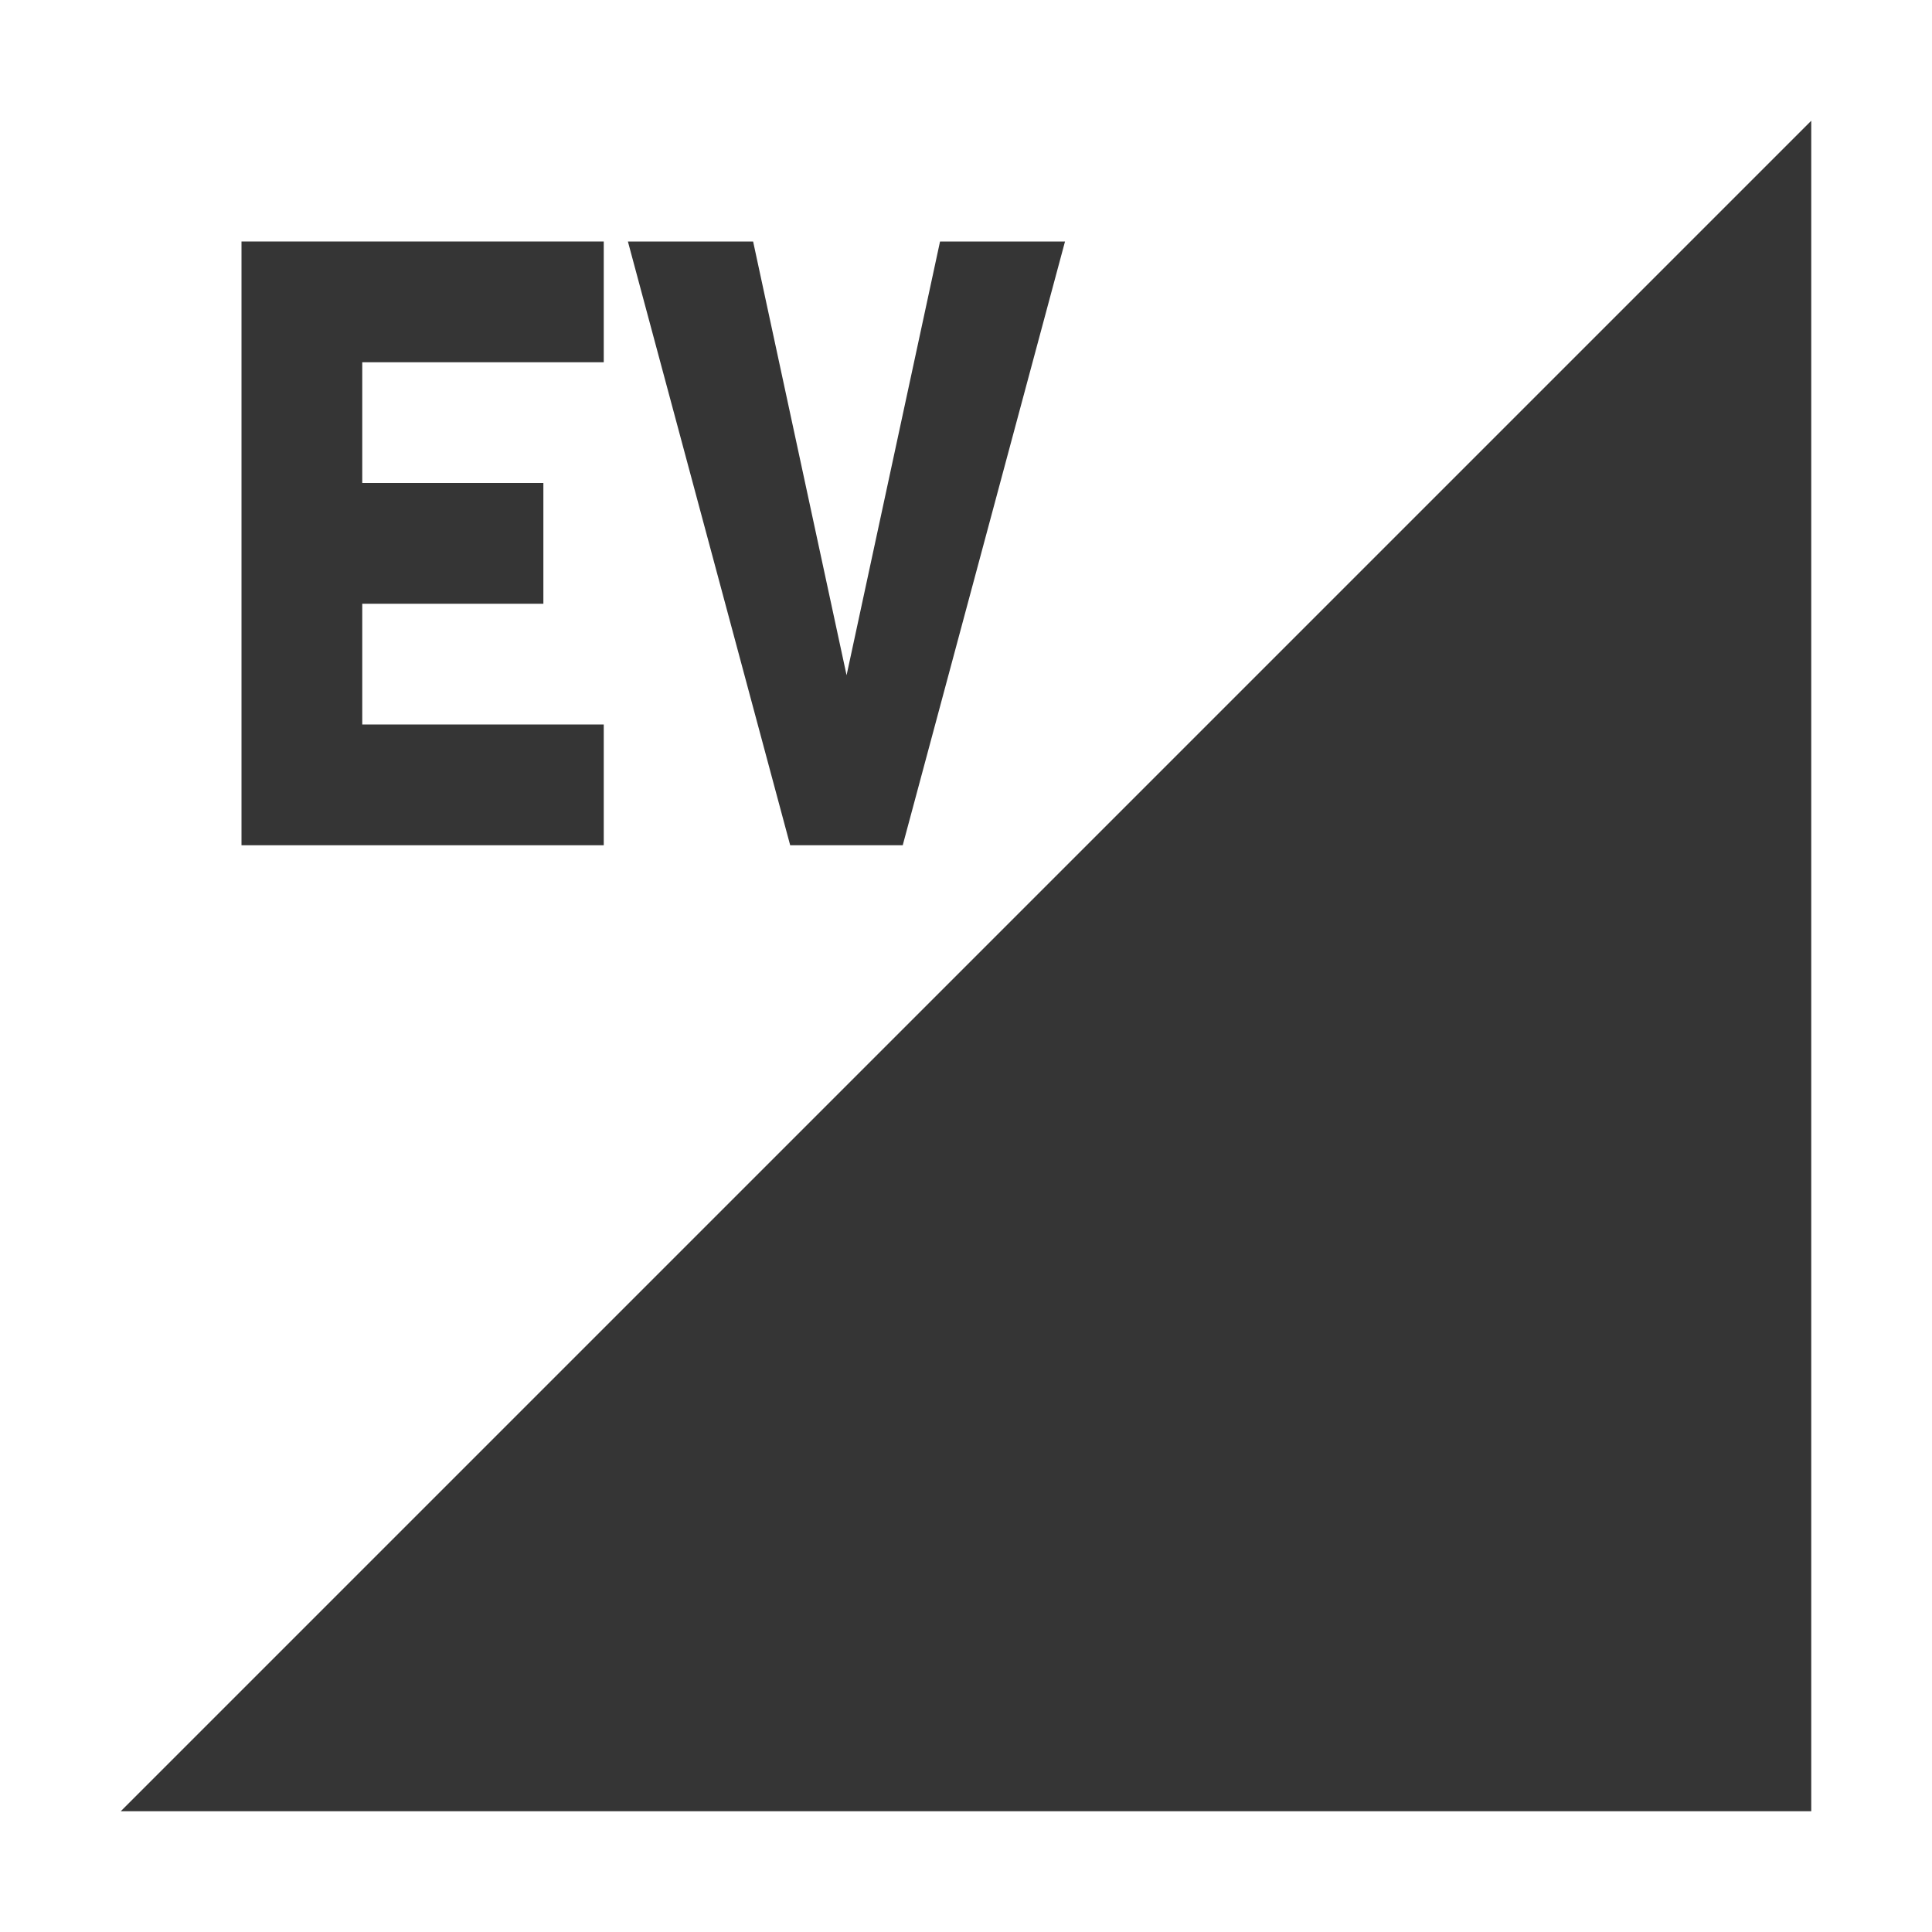 <svg xmlns="http://www.w3.org/2000/svg" viewBox="0 0 16 16">
 <g>
  <path d="M 15,15 15,1 1,15 Z" style="fill:#353535;fill-opacity:1;stroke:none;fill-rule:evenodd"/>
  <path d="m 2 2 0 5 3 0 0 -1 -2 0 0 -1 1.5 0 0 -1 -1.5 0 0 -1 2 0 0 -1 z" style="fill:#353535;fill-opacity:1;stroke:none;fill-rule:evenodd"/>
  <path d="m 5.2 2 1.344 5 0.932 0 1.344 -5 -1.035 0 -0.774 3.592 -0.774 -3.592" style="fill:#353535;opacity:1;fill-opacity:1;stroke:none;fill-rule:nonzero"/>
 </g>
</svg>
